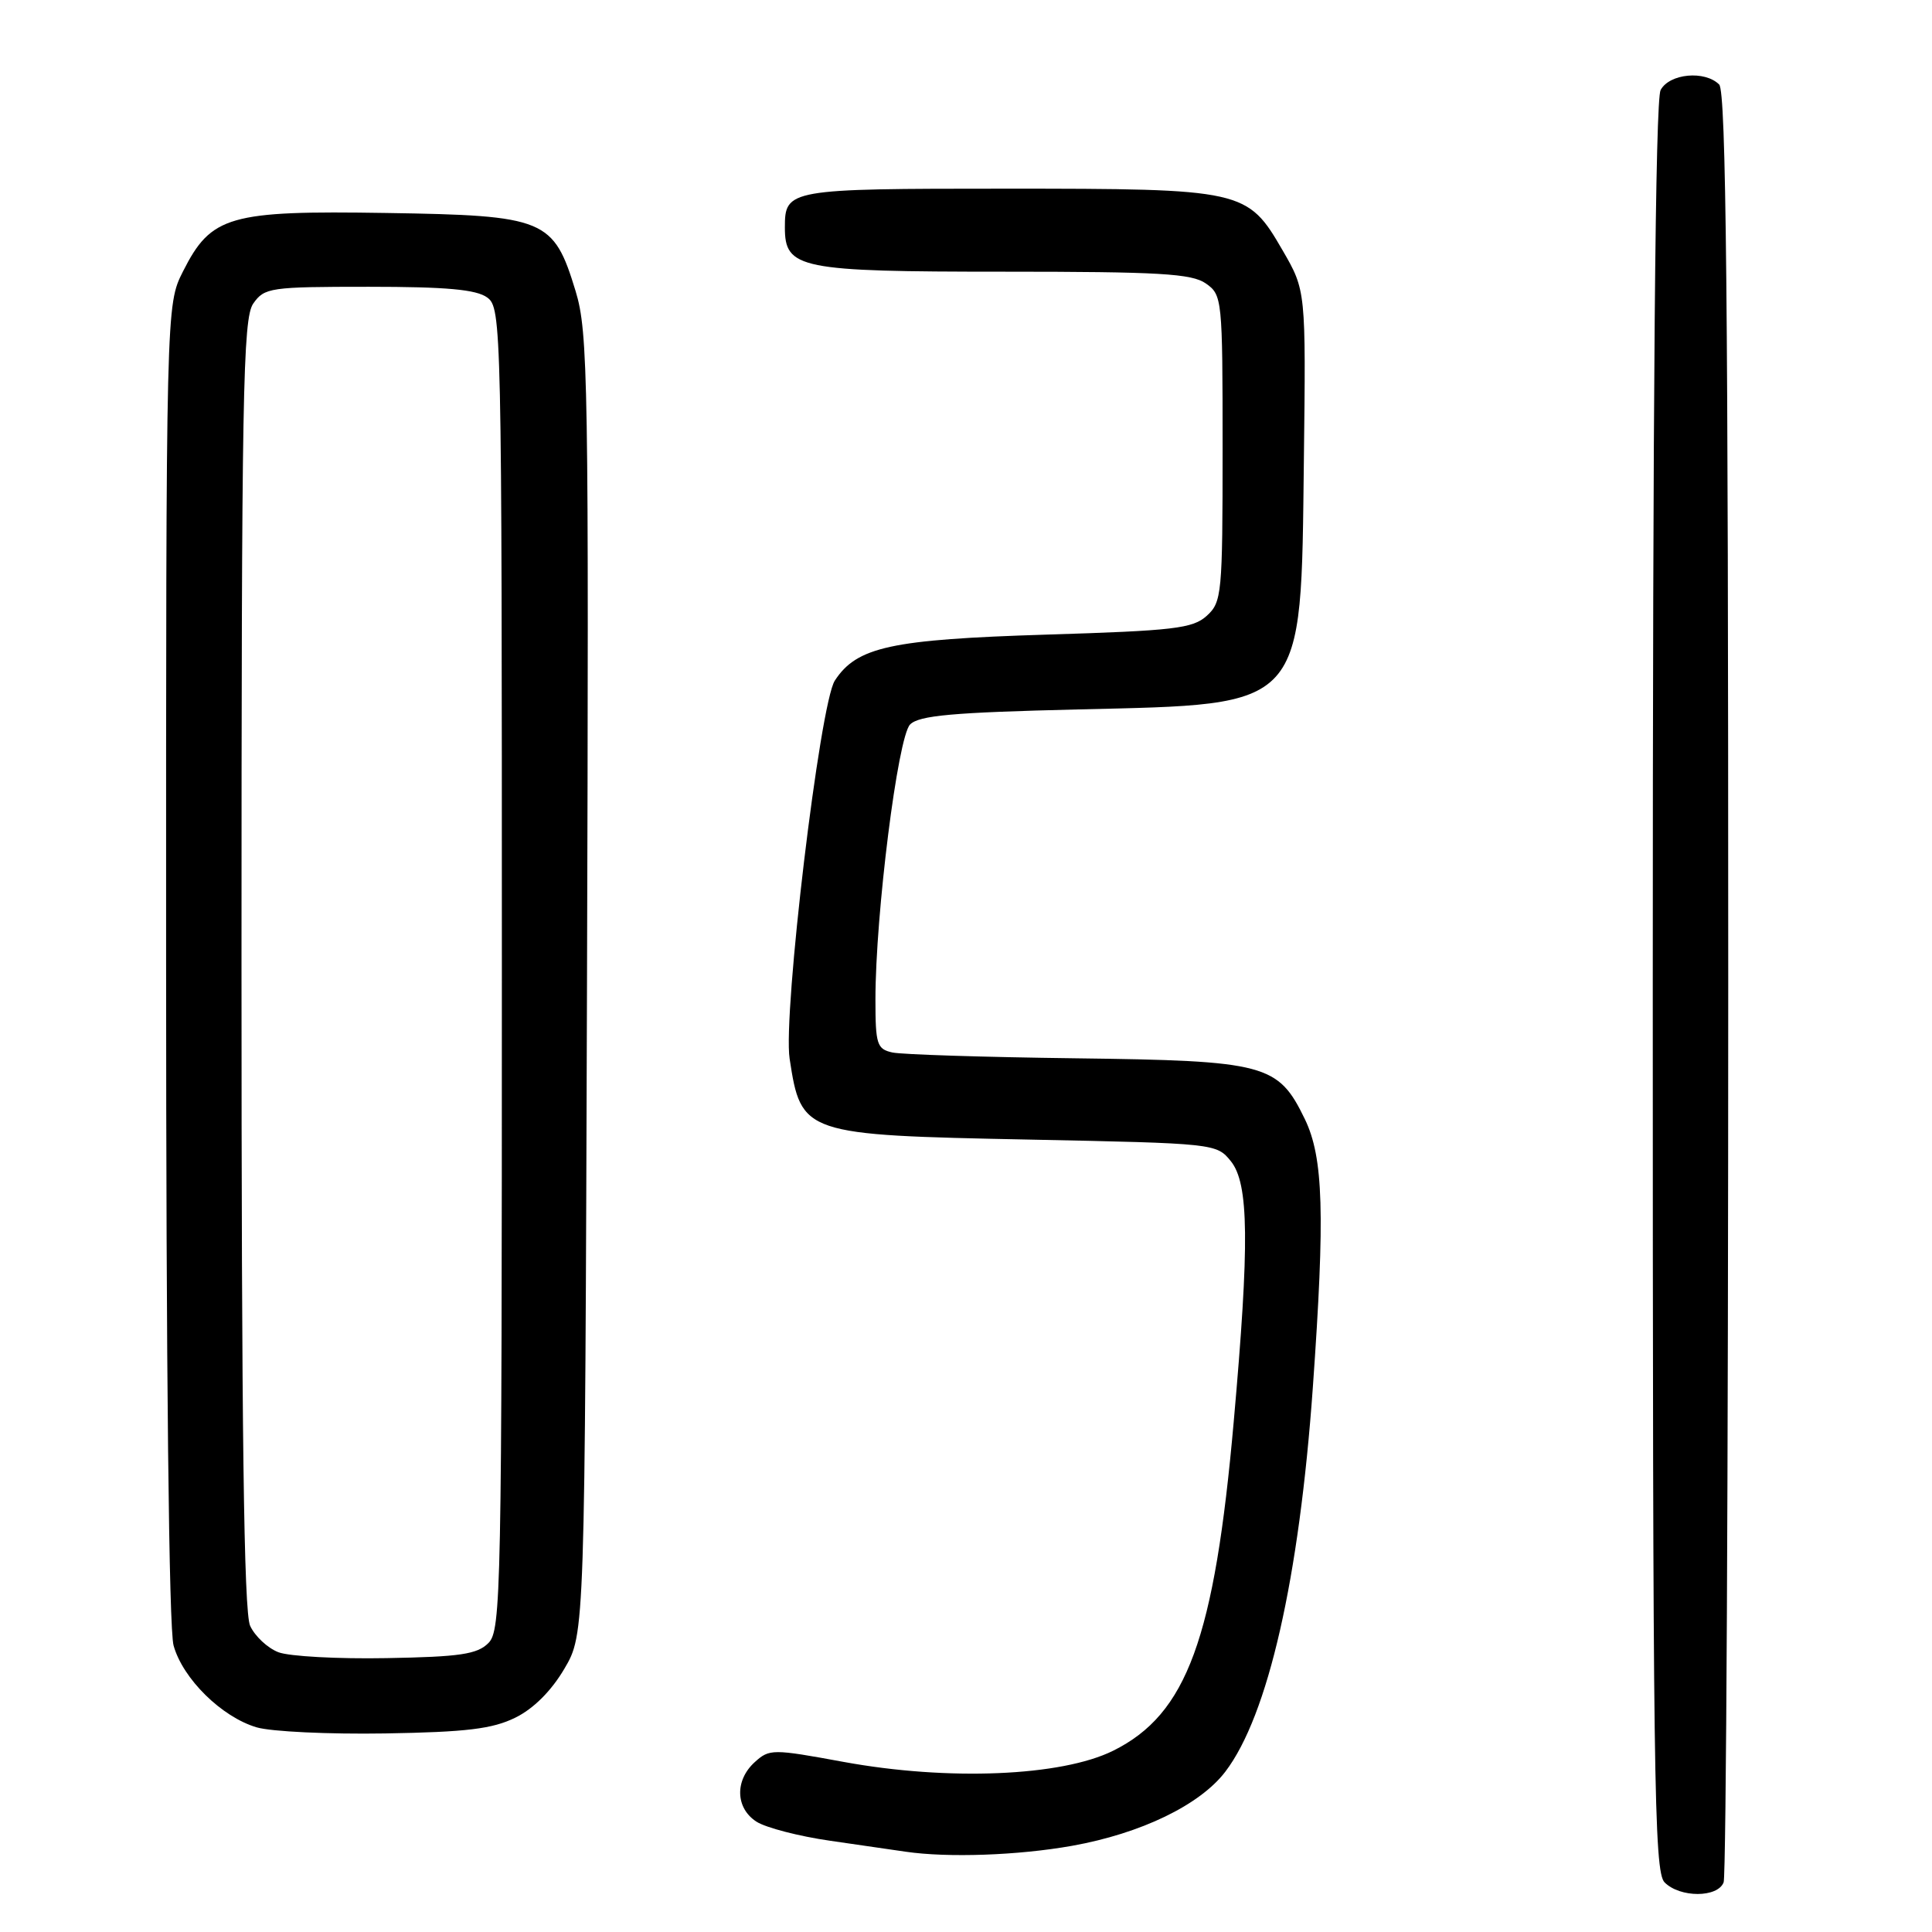 <?xml version="1.0" encoding="UTF-8" standalone="no"?>
<!DOCTYPE svg PUBLIC "-//W3C//DTD SVG 1.1//EN" "http://www.w3.org/Graphics/SVG/1.1/DTD/svg11.dtd" >
<svg xmlns="http://www.w3.org/2000/svg" xmlns:xlink="http://www.w3.org/1999/xlink" version="1.1" viewBox="0 0 256 256">
 <g >
 <path fill="currentColor"
d=" M 228.39 249.42 C 228.73 248.55 229.00 194.86 229.00 130.12 C 229.00 39.89 228.72 12.12 227.80 11.20 C 225.90 9.30 221.21 9.74 220.04 11.93 C 219.34 13.24 219.00 52.13 219.00 130.86 C 219.00 235.89 219.16 248.02 220.57 249.43 C 222.62 251.48 227.60 251.47 228.39 249.42 Z  M 142.05 244.58 C 151.18 242.95 159.00 239.17 162.36 234.76 C 168.03 227.33 172.16 209.15 173.96 183.81 C 175.59 160.86 175.36 153.38 172.90 148.29 C 169.36 140.98 167.75 140.55 142.50 140.23 C 130.40 140.08 119.49 139.73 118.25 139.46 C 116.20 139.01 116.00 138.39 116.00 132.44 C 116.00 121.16 118.96 97.65 120.59 96.00 C 121.78 94.80 126.20 94.40 142.96 94.00 C 173.18 93.28 172.37 94.17 172.77 61.00 C 173.04 38.50 173.04 38.50 169.95 33.17 C 165.29 25.12 164.77 25.00 133.23 25.00 C 104.43 25.00 104.00 25.08 104.00 30.14 C 104.00 35.61 105.91 36.00 133.00 36.00 C 153.61 36.00 157.91 36.25 159.78 37.56 C 161.95 39.08 162.00 39.57 162.00 59.40 C 162.00 78.75 161.90 79.78 159.90 81.60 C 158.04 83.28 155.57 83.57 138.65 84.09 C 118.06 84.73 113.54 85.71 110.62 90.18 C 108.64 93.20 103.72 134.34 104.63 140.29 C 106.16 150.30 106.44 150.40 136.34 151.00 C 160.96 151.50 161.20 151.52 163.09 153.86 C 165.49 156.83 165.58 164.69 163.48 188.32 C 160.93 217.16 157.28 227.13 147.50 231.98 C 140.65 235.38 125.62 236.00 111.77 233.46 C 102.36 231.73 101.95 231.73 100.01 233.49 C 97.34 235.91 97.45 239.60 100.25 241.39 C 101.49 242.18 105.88 243.32 110.00 243.91 C 114.12 244.51 118.62 245.16 120.00 245.36 C 125.60 246.18 134.93 245.85 142.05 244.58 Z  M 68.28 227.60 C 70.69 226.42 73.05 224.06 74.78 221.12 C 77.50 216.50 77.50 216.50 77.78 130.47 C 78.03 50.25 77.93 44.04 76.27 38.57 C 73.35 29.00 72.28 28.55 51.18 28.22 C 30.36 27.89 27.98 28.57 24.25 35.96 C 22.00 40.42 22.00 40.42 22.01 127.46 C 22.01 181.50 22.38 215.84 23.00 218.04 C 24.22 222.44 29.37 227.51 34.00 228.88 C 35.92 229.45 43.58 229.81 51.00 229.69 C 61.82 229.51 65.25 229.09 68.28 227.60 Z  M 36.89 218.93 C 35.46 218.38 33.77 216.80 33.14 215.42 C 32.31 213.59 32.00 189.54 32.00 127.68 C 32.00 52.15 32.18 42.19 33.56 40.22 C 35.04 38.11 35.79 38.00 48.87 38.00 C 59.16 38.00 63.11 38.36 64.56 39.42 C 66.45 40.81 66.50 42.88 66.50 128.38 C 66.50 211.04 66.40 216.03 64.72 217.71 C 63.24 219.20 60.95 219.54 51.22 219.71 C 44.77 219.83 38.33 219.48 36.89 218.93 Z "/>
</g>
</svg>
